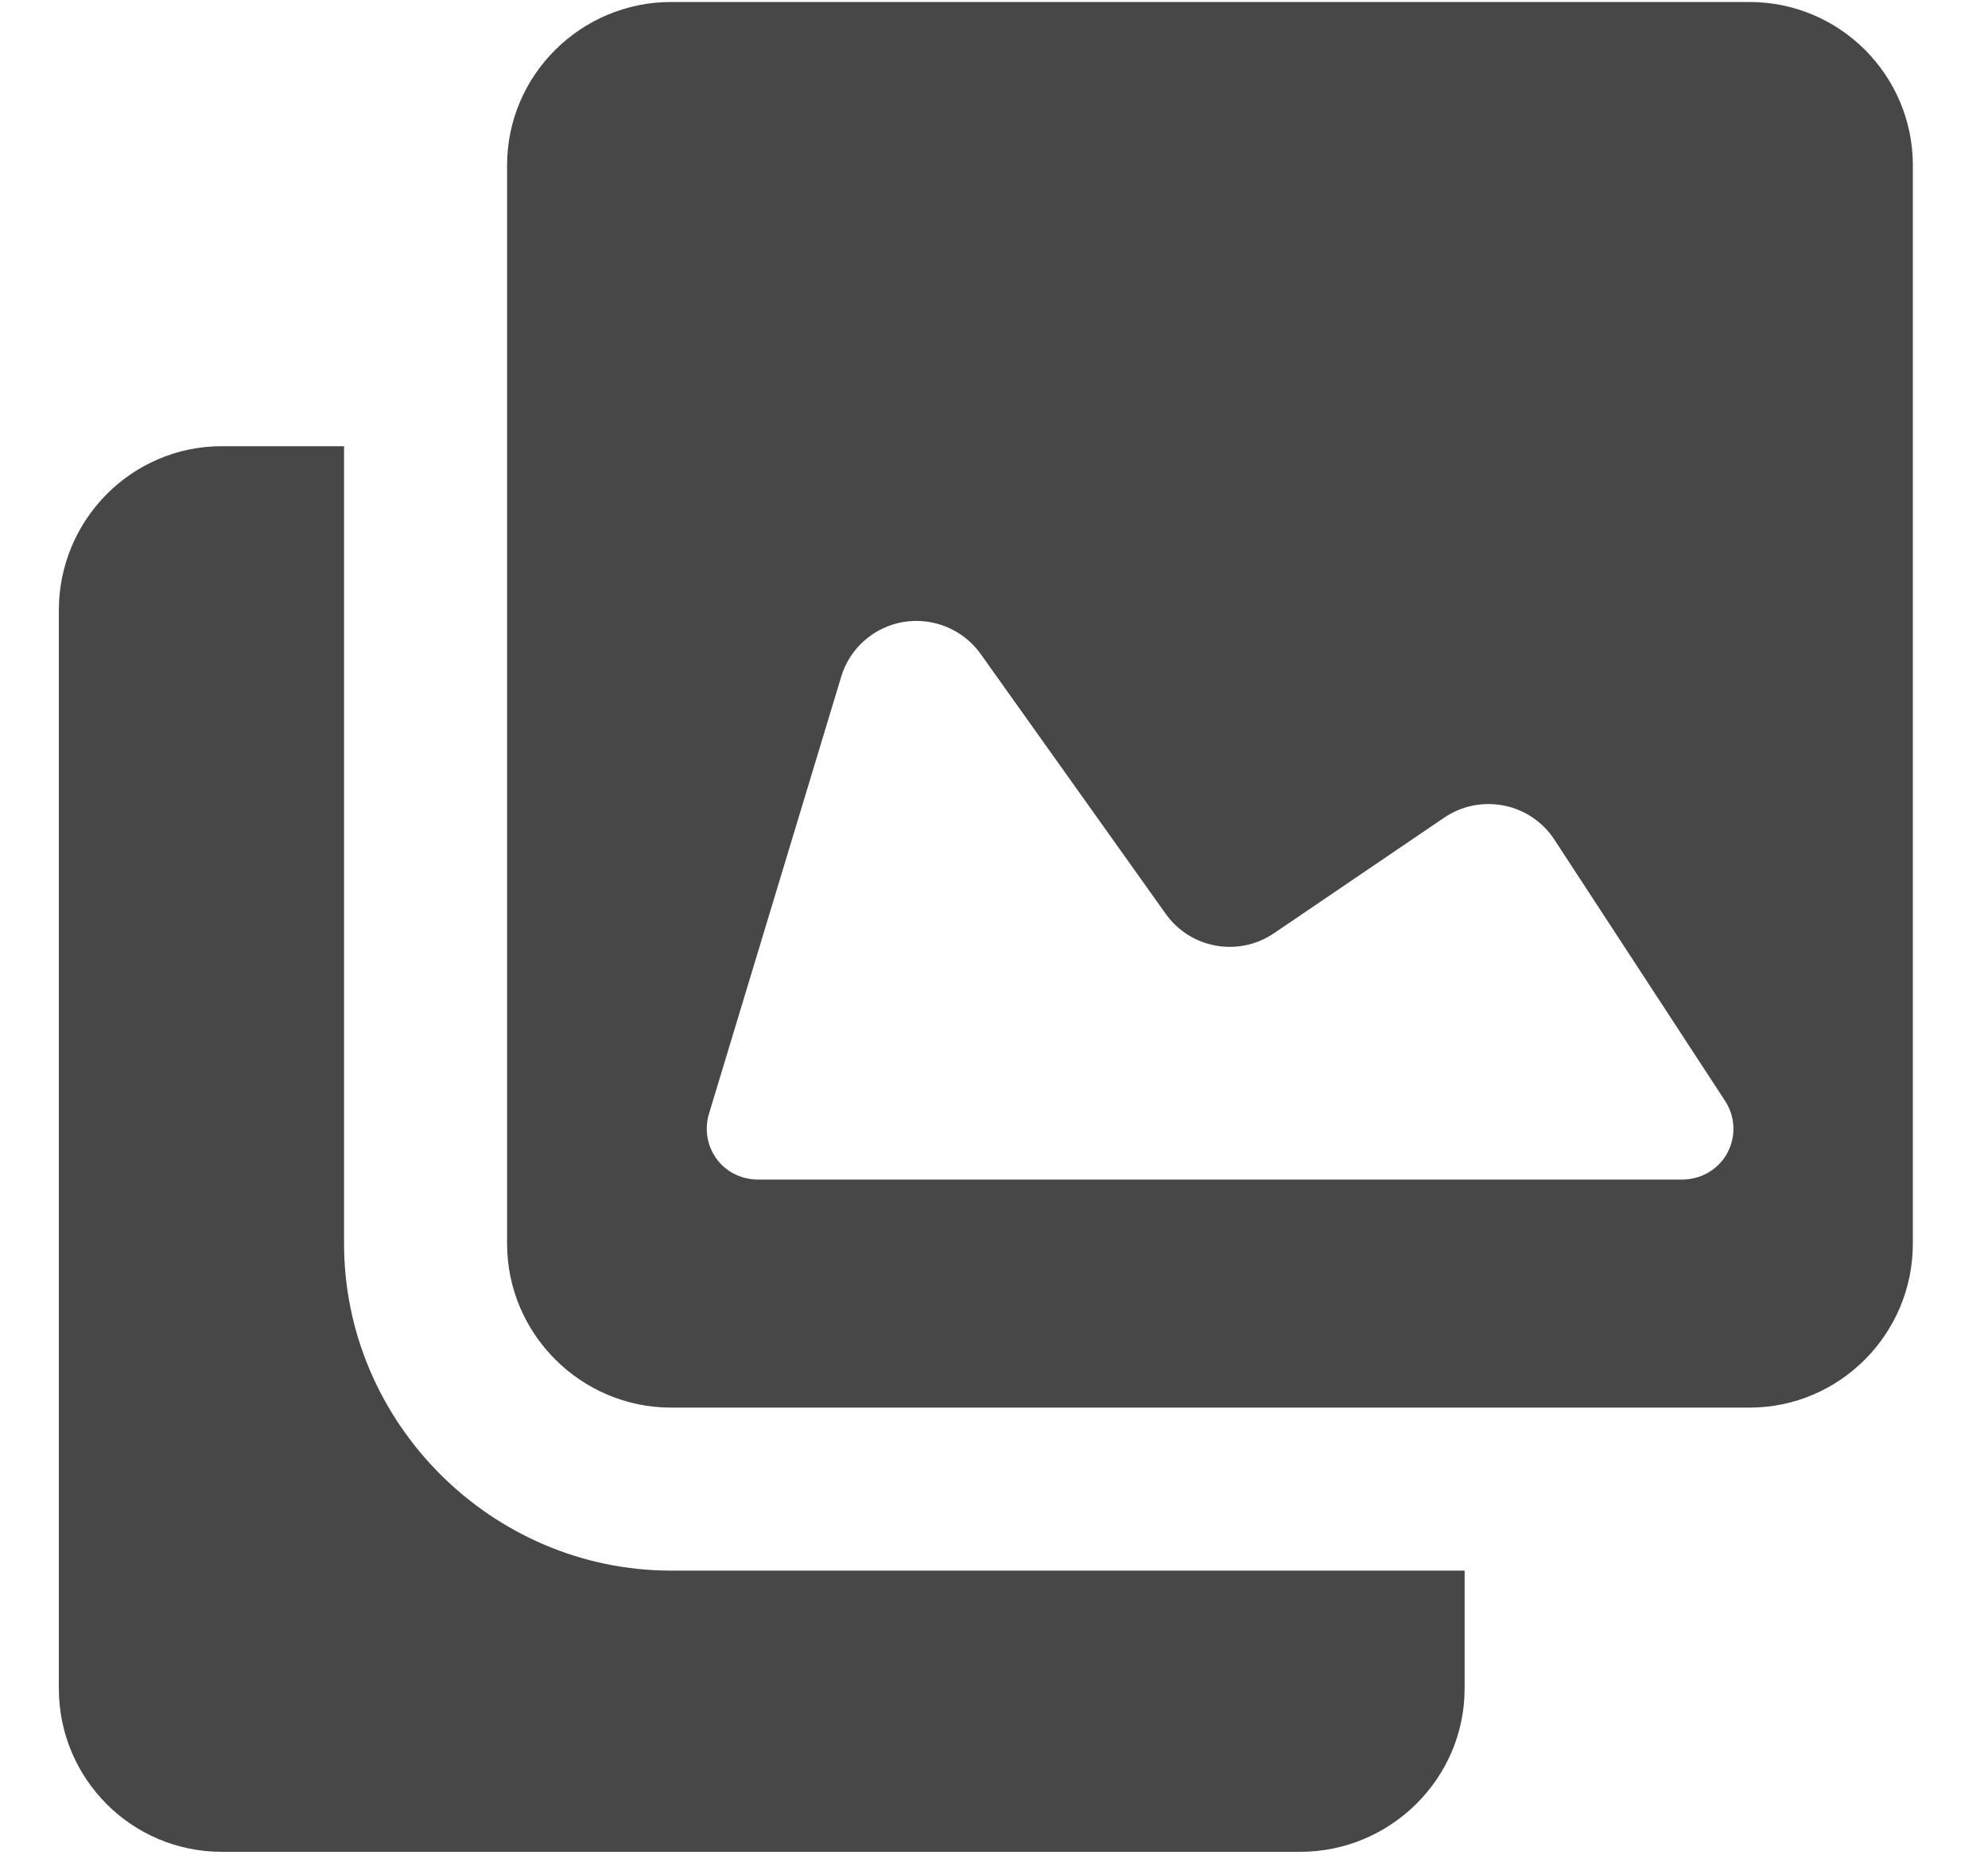 <?xml version="1.0" encoding="UTF-8"?>
<svg width="15px" height="14px" viewBox="0 0 15 14" version="1.1" xmlns="http://www.w3.org/2000/svg" xmlns:xlink="http://www.w3.org/1999/xlink">
    <!-- Generator: sketchtool 53.2 (72643) - https://sketchapp.com -->
    <title>2D9C8881-0558-4936-8858-A0840A42628B</title>
    <desc>Created with sketchtool.</desc>
    <g id="Ui-elements" stroke="none" stroke-width="1" fill="none" fill-rule="evenodd">
        <g transform="translate(-311, -642)" fill="#474747" id="icon-gallery">
            <g transform="translate(311, 642)">
                <g transform="translate(0.444, 0)">
                    <path d="M2.152,9.384 L2.152,3.367 L1.23,3.367 C0.549,3.367 0,3.924 0,4.605 L0,12.741 C0,13.422 0.549,13.974 1.23,13.974 L9.366,13.974 C10.047,13.974 10.607,13.422 10.607,12.741 L10.607,11.852 L4.62,11.852 C3.267,11.852 2.152,10.738 2.152,9.384 Z" id="Path"></path>
                    <path d="M12.756,0.015 L4.62,0.015 C3.939,0.015 3.382,0.567 3.382,1.248 L3.382,9.384 C3.382,10.066 3.939,10.622 4.62,10.622 L12.756,10.622 C13.437,10.622 13.989,10.066 13.989,9.384 L13.989,1.248 C13.989,0.567 13.437,0.015 12.756,0.015 Z M12.589,8.701 C12.521,8.826 12.39,8.901 12.248,8.901 L5.276,8.901 C5.154,8.901 5.038,8.846 4.965,8.748 C4.892,8.649 4.87,8.524 4.905,8.406 L5.903,5.107 C5.968,4.89 6.151,4.73 6.375,4.693 C6.599,4.657 6.825,4.751 6.956,4.936 L8.351,6.895 C8.538,7.159 8.902,7.224 9.169,7.042 L10.453,6.17 C10.585,6.08 10.747,6.048 10.904,6.079 C11.06,6.11 11.198,6.203 11.285,6.337 L12.572,8.307 C12.65,8.426 12.656,8.576 12.589,8.701 Z" id="Shape" fill-rule="nonzero"></path>
                </g>
            </g>
        </g>
    </g>
</svg>